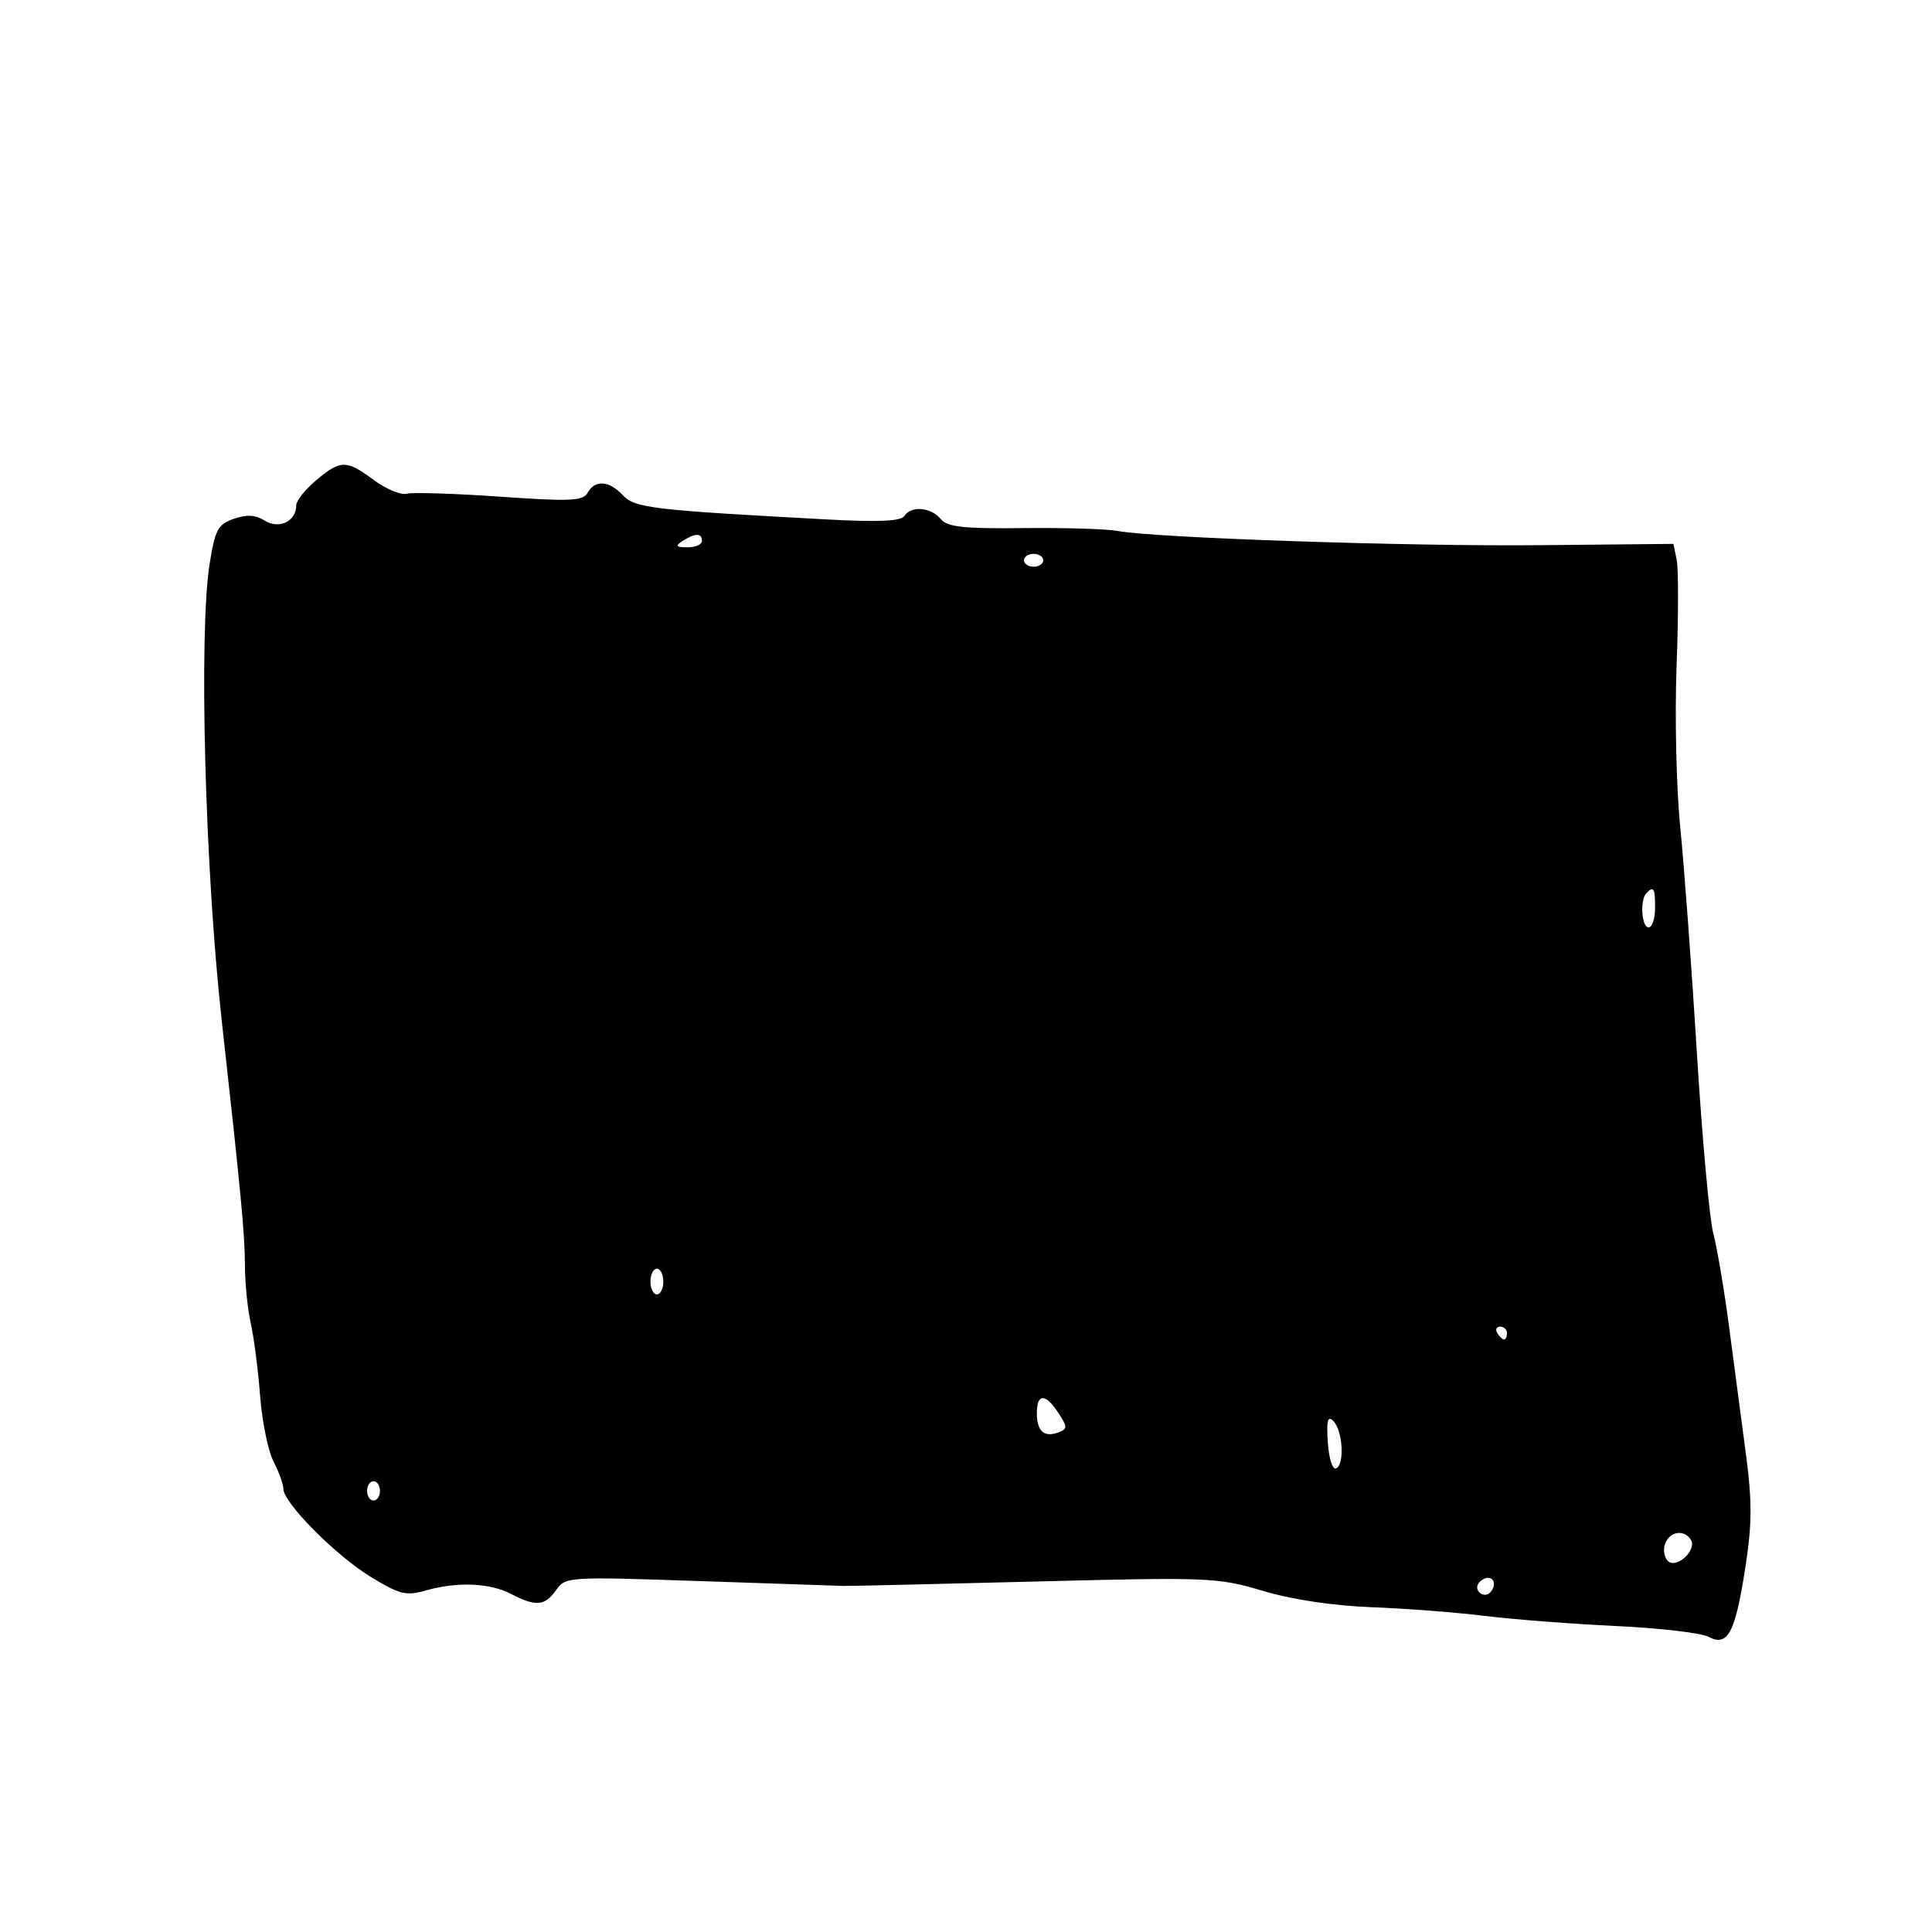 <svg xmlns="http://www.w3.org/2000/svg" width="300" height="300" viewBox="0 0 300 300" version="1.1">
	<path d="M 49.077 74.589 C 47.385 76.013, 46 77.758, 46 78.466 C 46 80.942, 43.351 82.236, 41.127 80.847 C 39.668 79.936, 38.310 79.857, 36.300 80.563 C 33.835 81.430, 33.390 82.257, 32.555 87.524 C 30.852 98.262, 31.826 135.032, 34.435 158.500 C 37.447 185.602, 38.020 191.643, 38.034 196.500 C 38.042 199.250, 38.451 203.300, 38.942 205.500 C 39.433 207.700, 40.084 212.761, 40.390 216.746 C 40.695 220.732, 41.632 225.322, 42.472 226.947 C 43.313 228.571, 44.002 230.486, 44.004 231.200 C 44.011 233.358, 52.164 241.565, 57.578 244.864 C 62.038 247.583, 63.070 247.840, 66.071 246.980 C 70.959 245.578, 76.054 245.780, 79.364 247.506 C 83.211 249.512, 84.613 249.390, 86.358 246.899 C 87.802 244.837, 88.227 244.811, 108.665 245.509 C 120.124 245.900, 130.175 246.239, 131 246.262 C 131.825 246.285, 145.172 245.979, 160.660 245.582 C 187.778 244.888, 189.090 244.942, 196.116 247.035 C 200.646 248.384, 207.030 249.343, 212.956 249.565 C 218.205 249.762, 226.100 250.368, 230.500 250.912 C 234.900 251.456, 244.072 252.165, 250.882 252.486 C 257.693 252.808, 264.182 253.562, 265.303 254.162 C 268.275 255.753, 269.429 253.598, 270.994 243.538 C 272.068 236.637, 272.088 233.228, 271.100 225.750 C 270.427 220.663, 269.252 211.775, 268.488 206 C 267.724 200.225, 266.620 193.700, 266.034 191.500 C 265.448 189.300, 264.305 176.700, 263.493 163.500 C 262.682 150.300, 261.520 134.550, 260.911 128.500 C 260.302 122.450, 260.044 111.200, 260.337 103.500 C 260.630 95.800, 260.641 88.364, 260.362 86.976 L 259.853 84.453 239.177 84.656 C 218.693 84.858, 179.279 83.527, 173.500 82.439 C 171.850 82.128, 165.292 81.932, 158.928 82.003 C 149.531 82.109, 147.111 81.839, 146.055 80.567 C 144.539 78.740, 141.427 78.500, 140.418 80.133 C 139.927 80.927, 136.392 81.088, 128.609 80.669 C 101.198 79.194, 98.577 78.884, 96.711 76.901 C 94.558 74.613, 92.403 74.457, 91.256 76.507 C 90.532 77.801, 88.608 77.888, 77.620 77.123 C 70.584 76.633, 64.079 76.426, 63.164 76.663 C 62.249 76.900, 59.950 75.948, 58.056 74.547 C 53.760 71.371, 52.897 71.375, 49.077 74.589 M 106 84 C 104.787 84.784, 104.931 84.972, 106.750 84.985 C 107.987 84.993, 109 84.550, 109 84 C 109 82.747, 107.939 82.747, 106 84 M 159 87 C 159 87.550, 159.675 88, 160.500 88 C 161.325 88, 162 87.550, 162 87 C 162 86.450, 161.325 86, 160.500 86 C 159.675 86, 159 86.450, 159 87 M 255.667 138.667 C 254.620 139.714, 254.888 144, 256 144 C 256.550 144, 257 142.650, 257 141 C 257 137.893, 256.796 137.537, 255.667 138.667 M 101 199 C 101 200.100, 101.450 201, 102 201 C 102.550 201, 103 200.100, 103 199 C 103 197.900, 102.550 197, 102 197 C 101.450 197, 101 197.900, 101 199 M 232.500 207 C 232.840 207.550, 233.316 208, 233.559 208 C 233.802 208, 234 207.550, 234 207 C 234 206.450, 233.523 206, 232.941 206 C 232.359 206, 232.160 206.450, 232.500 207 M 161 219.441 C 161 222.250, 162.150 223.263, 164.372 222.411 C 165.772 221.873, 165.770 221.578, 164.347 219.407 C 162.328 216.325, 161 216.338, 161 219.441 M 206.187 224 C 206.366 226.577, 206.927 228.286, 207.500 228 C 208.826 227.337, 208.489 222.085, 207.028 220.641 C 206.157 219.780, 205.951 220.606, 206.187 224 M 57 231.500 C 57 232.325, 57.450 233, 58 233 C 58.550 233, 59 232.325, 59 231.500 C 59 230.675, 58.550 230, 58 230 C 57.450 230, 57 230.675, 57 231.500 M 258.574 239.667 C 258.222 240.584, 258.402 241.802, 258.974 242.374 C 260.287 243.687, 263.552 240.702, 262.559 239.096 C 261.544 237.454, 259.300 237.776, 258.574 239.667 M 229.543 245.931 C 228.860 247.036, 230.437 248.230, 231.361 247.306 C 232.311 246.355, 232.134 245, 231.059 245 C 230.541 245, 229.859 245.419, 229.543 245.931" stroke="none" fill="black" fill-rule="evenodd"/>
</svg>